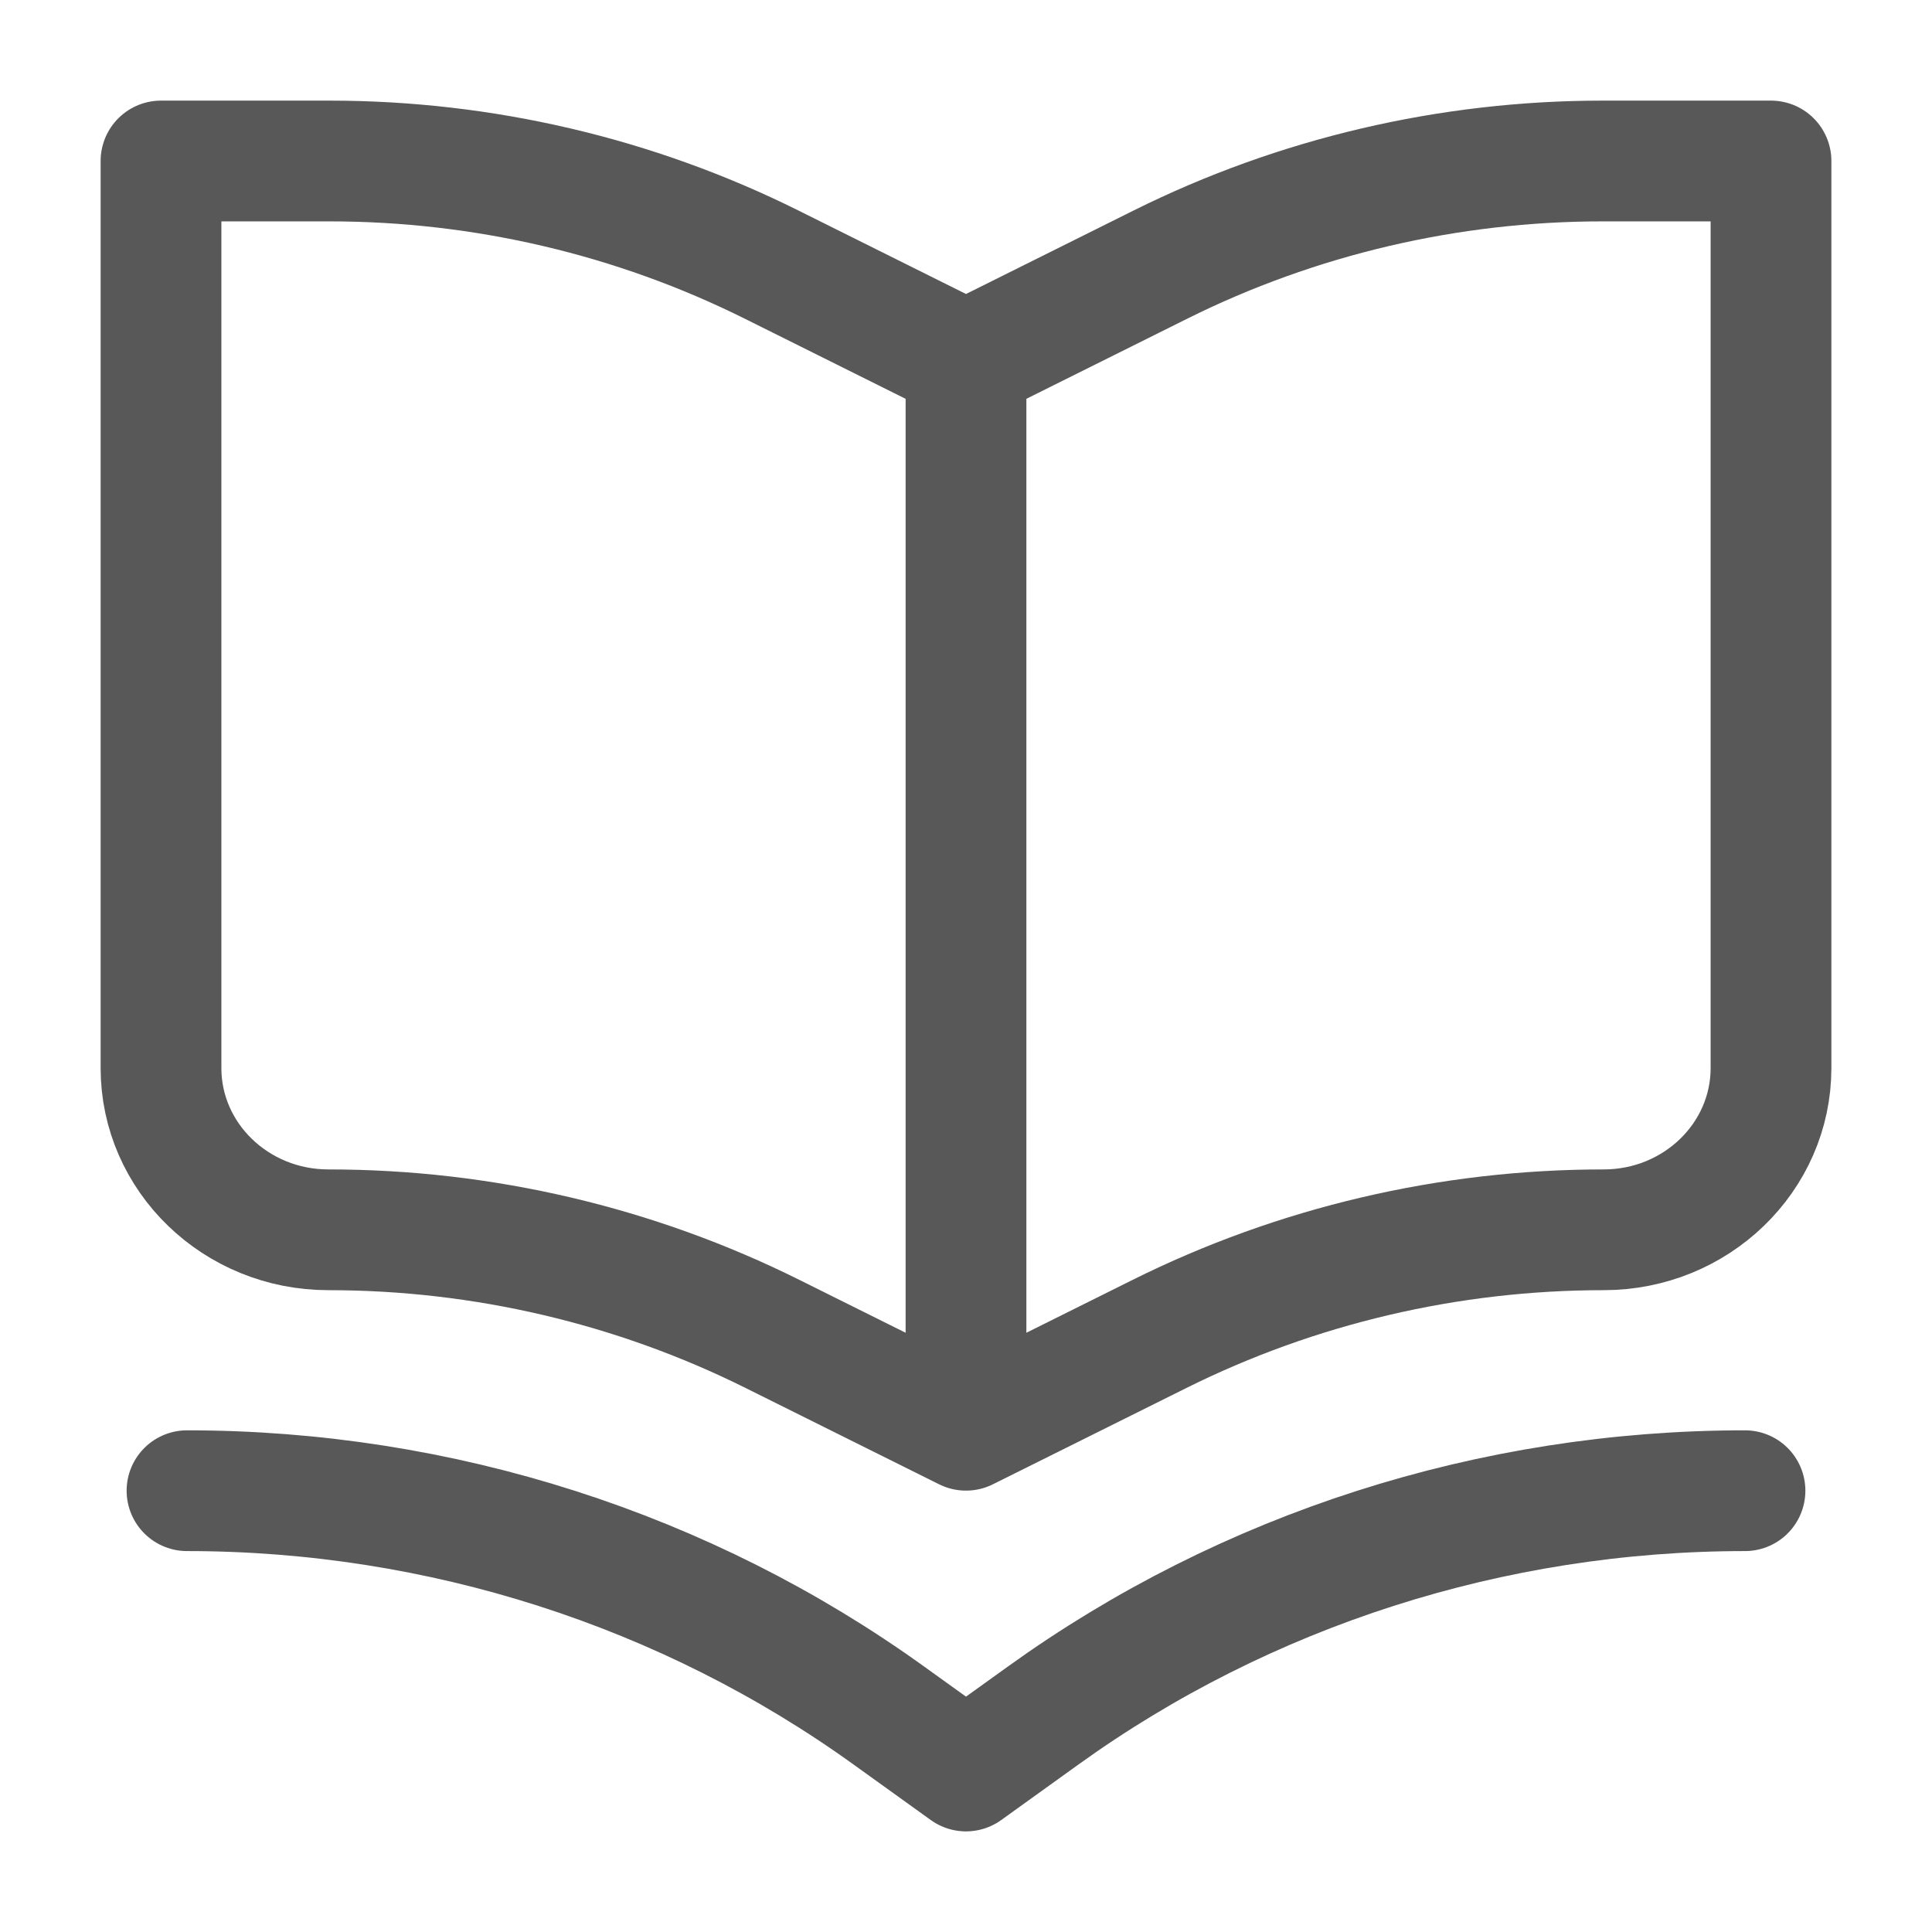 <svg xmlns="http://www.w3.org/2000/svg" width="24" height="24" viewBox="0 0 24 24" fill="none">
    <path d="M12 4.49L9.585 3.287C7.886 2.441 6.003 2 4.093 2H2V13.267C2 14.377 2.931 15.277 4.079 15.277C5.999 15.277 7.89 15.721 9.597 16.571L12 17.767M12 4.49L14.415 3.287C16.114 2.441 17.997 2 19.907 2H22V13.267C22 14.377 21.069 15.277 19.921 15.277C18.002 15.277 16.11 15.721 14.403 16.571L12 17.767M12 4.49V17.767M21.677 18.518C18.535 18.518 15.477 19.498 12.957 21.312L12 22L11.043 21.312C8.523 19.498 5.465 18.518 2.323 18.518" stroke="#585858" stroke-width="1.5" stroke-linecap="round" stroke-linejoin="round"/>
</svg>